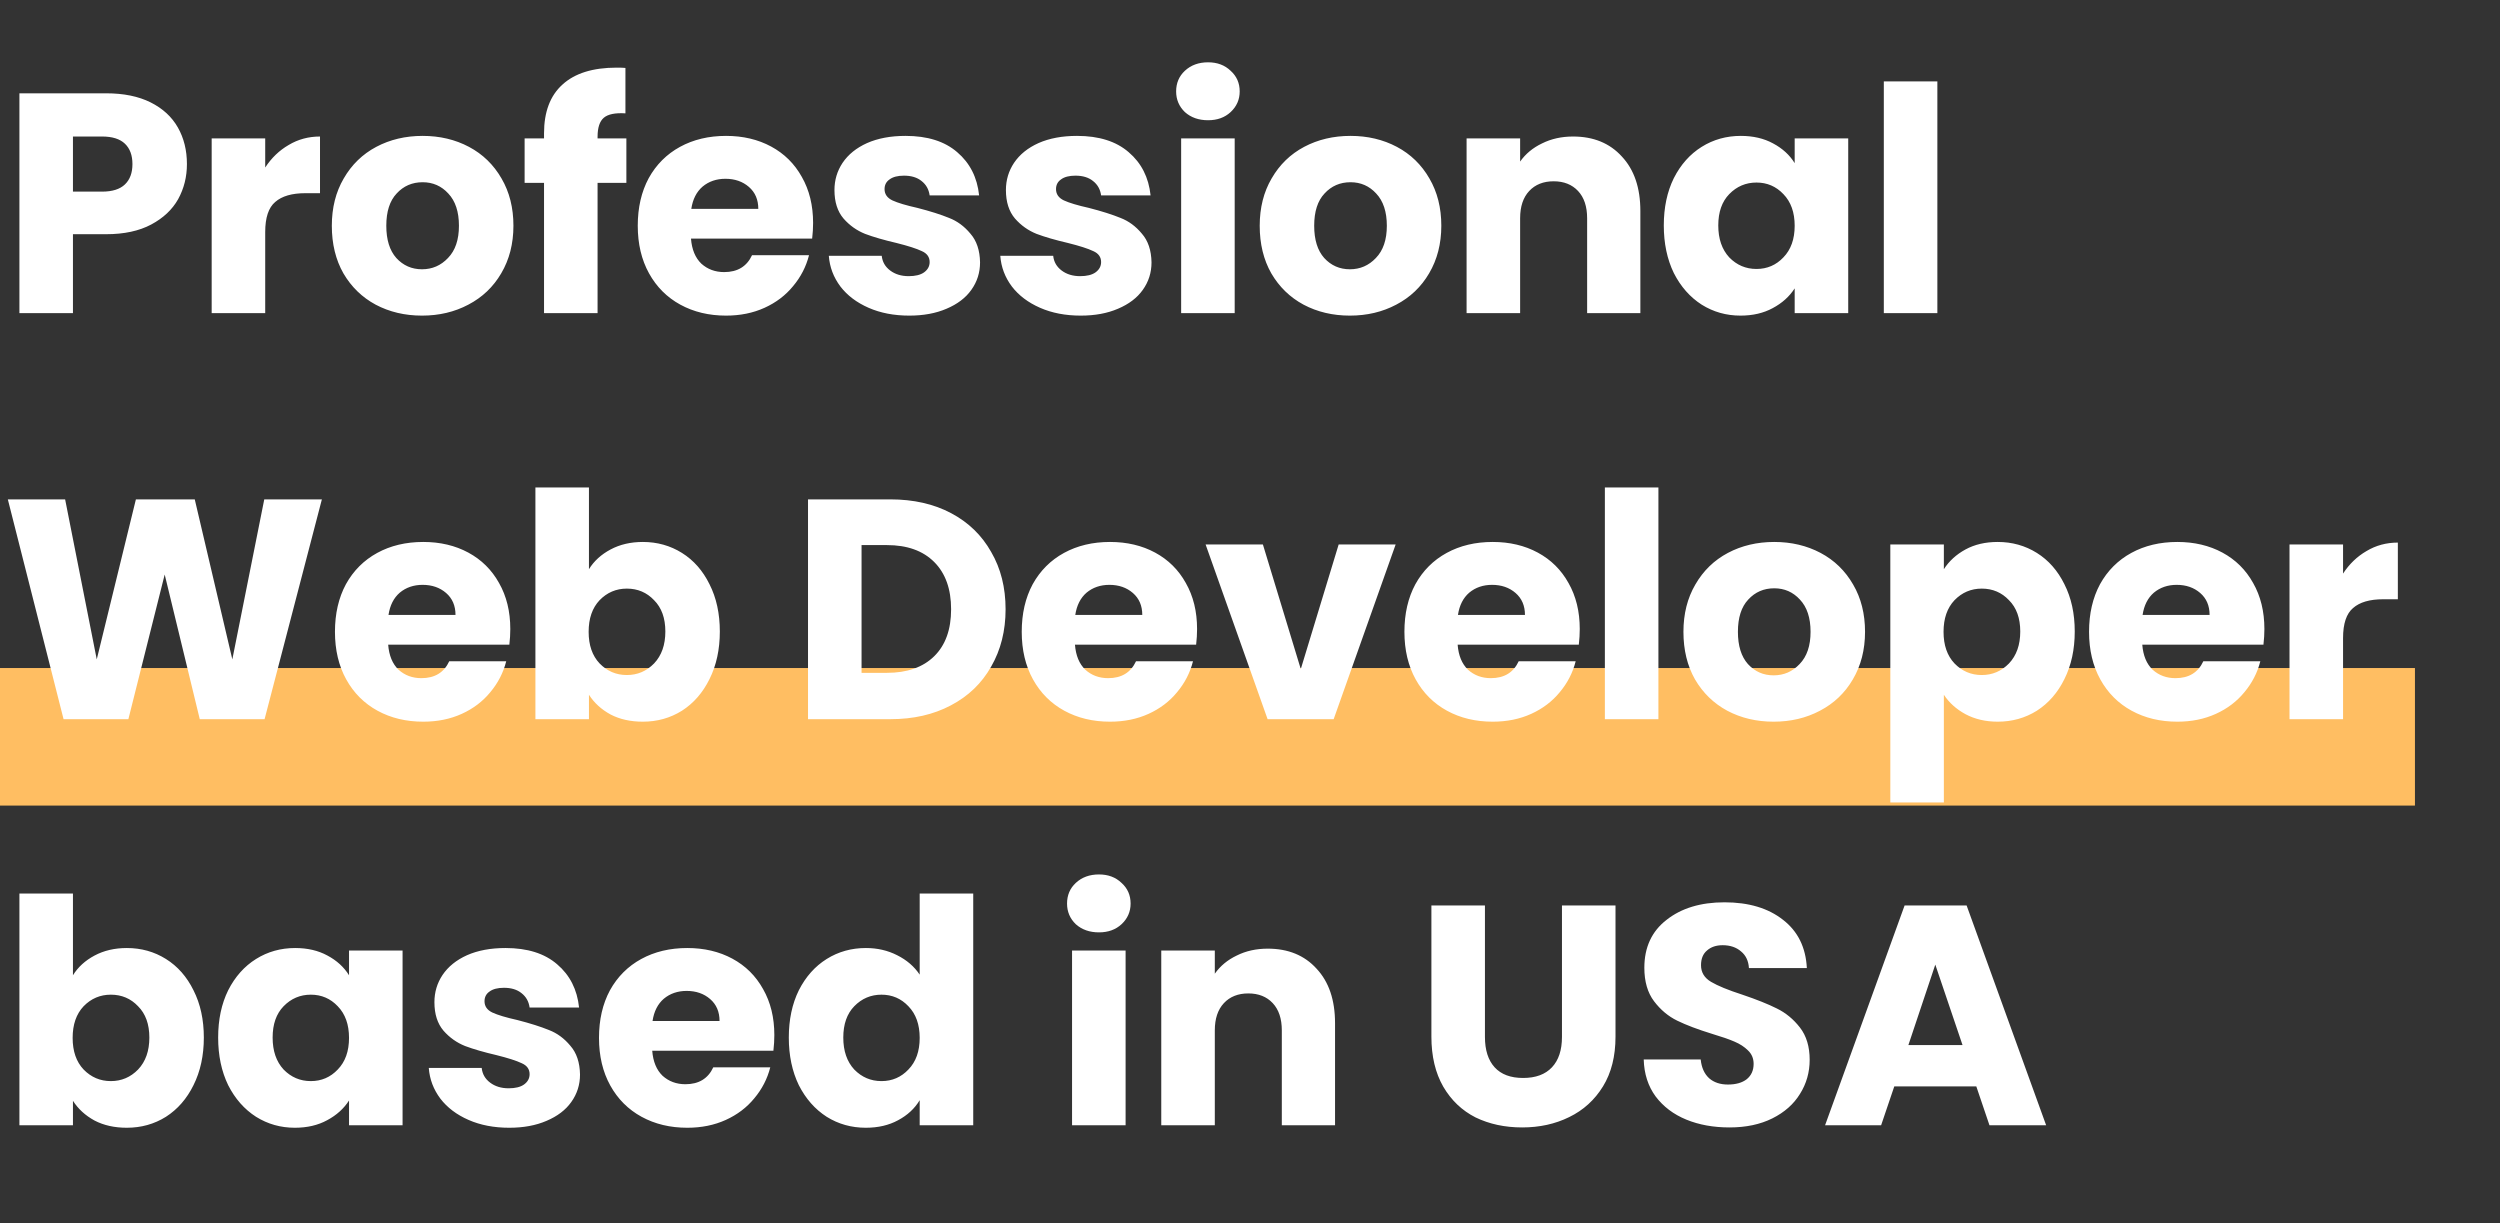 <svg width="511" height="250" viewBox="0 0 511 250" fill="none" xmlns="http://www.w3.org/2000/svg">
<rect x="0" y="0" width="511" height="250" fill="#333333" stroke="none"/>
<rect y="136.546" width="493.614" height="28.113" fill="#FFBE62"/>
<path d="M38.208 33.536C38.208 36.139 37.611 38.528 36.416 40.704C35.221 42.837 33.387 44.565 30.912 45.888C28.437 47.211 25.365 47.872 21.696 47.872H14.912V64H3.968V19.072H21.696C25.28 19.072 28.309 19.691 30.784 20.928C33.259 22.165 35.115 23.872 36.352 26.048C37.589 28.224 38.208 30.72 38.208 33.536ZM20.864 39.168C22.955 39.168 24.512 38.677 25.536 37.696C26.56 36.715 27.072 35.328 27.072 33.536C27.072 31.744 26.56 30.357 25.536 29.376C24.512 28.395 22.955 27.904 20.864 27.904H14.912V39.168H20.864ZM54.209 34.24C55.489 32.277 57.09 30.741 59.01 29.632C60.929 28.48 63.063 27.904 65.409 27.904V39.488H62.401C59.671 39.488 57.623 40.085 56.258 41.28C54.892 42.432 54.209 44.48 54.209 47.424V64H43.266V28.288H54.209V34.24ZM86.257 64.512C82.758 64.512 79.6 63.765 76.784 62.272C74.011 60.779 71.814 58.645 70.192 55.872C68.614 53.099 67.825 49.856 67.825 46.144C67.825 42.475 68.635 39.253 70.257 36.48C71.878 33.664 74.097 31.509 76.912 30.016C79.728 28.523 82.886 27.776 86.385 27.776C89.883 27.776 93.04 28.523 95.856 30.016C98.672 31.509 100.891 33.664 102.513 36.48C104.134 39.253 104.945 42.475 104.945 46.144C104.945 49.813 104.113 53.056 102.449 55.872C100.827 58.645 98.587 60.779 95.728 62.272C92.912 63.765 89.755 64.512 86.257 64.512ZM86.257 55.04C88.347 55.04 90.118 54.272 91.569 52.736C93.062 51.2 93.808 49.003 93.808 46.144C93.808 43.285 93.083 41.088 91.632 39.552C90.225 38.016 88.475 37.248 86.385 37.248C84.251 37.248 82.481 38.016 81.073 39.552C79.665 41.045 78.96 43.243 78.96 46.144C78.96 49.003 79.643 51.2 81.008 52.736C82.416 54.272 84.166 55.04 86.257 55.04ZM128.031 37.376H122.143V64H111.199V37.376H107.231V28.288H111.199V27.264C111.199 22.869 112.457 19.541 114.975 17.28C117.492 14.976 121.183 13.824 126.047 13.824C126.857 13.824 127.455 13.845 127.839 13.888V23.168C125.748 23.04 124.276 23.339 123.423 24.064C122.569 24.789 122.143 26.091 122.143 27.968V28.288H128.031V37.376ZM166.197 45.568C166.197 46.592 166.133 47.659 166.005 48.768H141.237C141.408 50.987 142.112 52.693 143.349 53.888C144.629 55.04 146.186 55.616 148.021 55.616C150.752 55.616 152.65 54.464 153.717 52.16H165.365C164.768 54.507 163.68 56.619 162.101 58.496C160.565 60.373 158.624 61.845 156.277 62.912C153.93 63.979 151.306 64.512 148.405 64.512C144.906 64.512 141.792 63.765 139.061 62.272C136.33 60.779 134.197 58.645 132.661 55.872C131.125 53.099 130.357 49.856 130.357 46.144C130.357 42.432 131.104 39.189 132.597 36.416C134.133 33.643 136.266 31.509 138.997 30.016C141.728 28.523 144.864 27.776 148.405 27.776C151.861 27.776 154.933 28.501 157.621 29.952C160.309 31.403 162.4 33.472 163.893 36.16C165.429 38.848 166.197 41.984 166.197 45.568ZM154.997 42.688C154.997 40.811 154.357 39.317 153.077 38.208C151.797 37.099 150.197 36.544 148.277 36.544C146.442 36.544 144.885 37.077 143.605 38.144C142.368 39.211 141.6 40.725 141.301 42.688H154.997ZM185.859 64.512C182.744 64.512 179.971 63.979 177.539 62.912C175.107 61.845 173.187 60.395 171.779 58.56C170.371 56.683 169.581 54.592 169.411 52.288H180.227C180.355 53.525 180.931 54.528 181.955 55.296C182.979 56.064 184.237 56.448 185.731 56.448C187.096 56.448 188.141 56.192 188.867 55.68C189.635 55.125 190.019 54.421 190.019 53.568C190.019 52.544 189.485 51.797 188.419 51.328C187.352 50.816 185.624 50.261 183.235 49.664C180.675 49.067 178.541 48.448 176.835 47.808C175.128 47.125 173.656 46.08 172.419 44.672C171.181 43.221 170.563 41.28 170.563 38.848C170.563 36.8 171.117 34.944 172.227 33.28C173.379 31.573 175.043 30.229 177.219 29.248C179.437 28.267 182.061 27.776 185.091 27.776C189.571 27.776 193.091 28.885 195.651 31.104C198.253 33.323 199.747 36.267 200.131 39.936H190.019C189.848 38.699 189.293 37.717 188.355 36.992C187.459 36.267 186.264 35.904 184.771 35.904C183.491 35.904 182.509 36.16 181.827 36.672C181.144 37.141 180.803 37.803 180.803 38.656C180.803 39.68 181.336 40.448 182.403 40.96C183.512 41.472 185.219 41.984 187.523 42.496C190.168 43.179 192.323 43.861 193.987 44.544C195.651 45.184 197.101 46.251 198.339 47.744C199.619 49.195 200.28 51.157 200.323 53.632C200.323 55.723 199.725 57.6 198.531 59.264C197.379 60.885 195.693 62.165 193.475 63.104C191.299 64.043 188.76 64.512 185.859 64.512ZM220.906 64.512C217.791 64.512 215.018 63.979 212.586 62.912C210.154 61.845 208.234 60.395 206.826 58.56C205.418 56.683 204.629 54.592 204.458 52.288H215.274C215.402 53.525 215.978 54.528 217.002 55.296C218.026 56.064 219.285 56.448 220.778 56.448C222.143 56.448 223.189 56.192 223.914 55.68C224.682 55.125 225.066 54.421 225.066 53.568C225.066 52.544 224.533 51.797 223.466 51.328C222.399 50.816 220.671 50.261 218.282 49.664C215.722 49.067 213.589 48.448 211.882 47.808C210.175 47.125 208.703 46.08 207.466 44.672C206.229 43.221 205.61 41.28 205.61 38.848C205.61 36.8 206.165 34.944 207.274 33.28C208.426 31.573 210.09 30.229 212.266 29.248C214.485 28.267 217.109 27.776 220.138 27.776C224.618 27.776 228.138 28.885 230.698 31.104C233.301 33.323 234.794 36.267 235.178 39.936H225.066C224.895 38.699 224.341 37.717 223.402 36.992C222.506 36.267 221.311 35.904 219.818 35.904C218.538 35.904 217.557 36.16 216.874 36.672C216.191 37.141 215.85 37.803 215.85 38.656C215.85 39.68 216.383 40.448 217.45 40.96C218.559 41.472 220.266 41.984 222.57 42.496C225.215 43.179 227.37 43.861 229.034 44.544C230.698 45.184 232.149 46.251 233.386 47.744C234.666 49.195 235.327 51.157 235.37 53.632C235.37 55.723 234.773 57.6 233.578 59.264C232.426 60.885 230.741 62.165 228.522 63.104C226.346 64.043 223.807 64.512 220.906 64.512ZM246.93 24.576C245.01 24.576 243.431 24.021 242.194 22.912C240.999 21.76 240.402 20.352 240.402 18.688C240.402 16.981 240.999 15.573 242.194 14.464C243.431 13.312 245.01 12.736 246.93 12.736C248.807 12.736 250.343 13.312 251.538 14.464C252.775 15.573 253.394 16.981 253.394 18.688C253.394 20.352 252.775 21.76 251.538 22.912C250.343 24.021 248.807 24.576 246.93 24.576ZM252.37 28.288V64H241.426V28.288H252.37ZM275.917 64.512C272.418 64.512 269.261 63.765 266.445 62.272C263.671 60.779 261.474 58.645 259.853 55.872C258.274 53.099 257.485 49.856 257.485 46.144C257.485 42.475 258.295 39.253 259.917 36.48C261.538 33.664 263.757 31.509 266.573 30.016C269.389 28.523 272.546 27.776 276.045 27.776C279.543 27.776 282.701 28.523 285.517 30.016C288.333 31.509 290.551 33.664 292.173 36.48C293.794 39.253 294.605 42.475 294.605 46.144C294.605 49.813 293.773 53.056 292.109 55.872C290.487 58.645 288.247 60.779 285.389 62.272C282.573 63.765 279.415 64.512 275.917 64.512ZM275.917 55.04C278.007 55.04 279.778 54.272 281.229 52.736C282.722 51.2 283.469 49.003 283.469 46.144C283.469 43.285 282.743 41.088 281.293 39.552C279.885 38.016 278.135 37.248 276.045 37.248C273.911 37.248 272.141 38.016 270.733 39.552C269.325 41.045 268.621 43.243 268.621 46.144C268.621 49.003 269.303 51.2 270.669 52.736C272.077 54.272 273.826 55.04 275.917 55.04ZM321.53 27.904C325.712 27.904 329.04 29.269 331.514 32C334.032 34.688 335.29 38.4 335.29 43.136V64H324.41V44.608C324.41 42.219 323.792 40.363 322.554 39.04C321.317 37.717 319.653 37.056 317.562 37.056C315.472 37.056 313.808 37.717 312.57 39.04C311.333 40.363 310.714 42.219 310.714 44.608V64H299.77V28.288H310.714V33.024C311.824 31.445 313.317 30.208 315.194 29.312C317.072 28.373 319.184 27.904 321.53 27.904ZM340.08 46.08C340.08 42.411 340.762 39.189 342.128 36.416C343.536 33.643 345.434 31.509 347.824 30.016C350.213 28.523 352.88 27.776 355.824 27.776C358.341 27.776 360.538 28.288 362.416 29.312C364.336 30.336 365.808 31.68 366.832 33.344V28.288H377.776V64H366.832V58.944C365.765 60.608 364.272 61.952 362.352 62.976C360.474 64 358.277 64.512 355.76 64.512C352.858 64.512 350.213 63.765 347.824 62.272C345.434 60.736 343.536 58.581 342.128 55.808C340.762 52.992 340.08 49.749 340.08 46.08ZM366.832 46.144C366.832 43.413 366.064 41.259 364.528 39.68C363.034 38.101 361.2 37.312 359.024 37.312C356.848 37.312 354.992 38.101 353.456 39.68C351.962 41.216 351.216 43.349 351.216 46.08C351.216 48.811 351.962 50.987 353.456 52.608C354.992 54.187 356.848 54.976 359.024 54.976C361.2 54.976 363.034 54.187 364.528 52.608C366.064 51.029 366.832 48.875 366.832 46.144ZM395.997 16.64V64H385.053V16.64H395.997ZM65.792 102.072L54.08 147H40.832L33.664 117.432L26.24 147H12.992L1.6 102.072H13.312L19.776 134.776L27.776 102.072H39.808L47.488 134.776L54.016 102.072H65.792ZM104.305 128.568C104.305 129.592 104.241 130.659 104.113 131.768H79.344C79.515 133.987 80.219 135.693 81.457 136.888C82.737 138.04 84.294 138.616 86.129 138.616C88.859 138.616 90.758 137.464 91.825 135.16H103.473C102.875 137.507 101.787 139.619 100.209 141.496C98.672 143.373 96.731 144.845 94.385 145.912C92.038 146.979 89.414 147.512 86.513 147.512C83.014 147.512 79.899 146.765 77.168 145.272C74.438 143.779 72.305 141.645 70.769 138.872C69.233 136.099 68.465 132.856 68.465 129.144C68.465 125.432 69.211 122.189 70.704 119.416C72.24 116.643 74.374 114.509 77.105 113.016C79.835 111.523 82.971 110.776 86.513 110.776C89.969 110.776 93.04 111.501 95.728 112.952C98.416 114.403 100.507 116.472 102.001 119.16C103.537 121.848 104.305 124.984 104.305 128.568ZM93.105 125.688C93.105 123.811 92.465 122.317 91.184 121.208C89.904 120.099 88.305 119.544 86.385 119.544C84.55 119.544 82.993 120.077 81.713 121.144C80.475 122.211 79.707 123.725 79.409 125.688H93.105ZM120.382 116.344C121.406 114.68 122.878 113.336 124.798 112.312C126.718 111.288 128.915 110.776 131.39 110.776C134.334 110.776 137.001 111.523 139.39 113.016C141.779 114.509 143.657 116.643 145.022 119.416C146.43 122.189 147.134 125.411 147.134 129.08C147.134 132.749 146.43 135.992 145.022 138.808C143.657 141.581 141.779 143.736 139.39 145.272C137.001 146.765 134.334 147.512 131.39 147.512C128.873 147.512 126.675 147.021 124.798 146.04C122.921 145.016 121.449 143.672 120.382 142.008V147H109.438V99.64H120.382V116.344ZM135.998 129.08C135.998 126.349 135.23 124.216 133.694 122.68C132.201 121.101 130.345 120.312 128.126 120.312C125.95 120.312 124.094 121.101 122.558 122.68C121.065 124.259 120.318 126.413 120.318 129.144C120.318 131.875 121.065 134.029 122.558 135.608C124.094 137.187 125.95 137.976 128.126 137.976C130.302 137.976 132.158 137.187 133.694 135.608C135.23 133.987 135.998 131.811 135.998 129.08ZM181.99 102.072C186.726 102.072 190.865 103.011 194.406 104.888C197.947 106.765 200.678 109.411 202.598 112.824C204.561 116.195 205.542 120.099 205.542 124.536C205.542 128.931 204.561 132.835 202.598 136.248C200.678 139.661 197.926 142.307 194.342 144.184C190.801 146.061 186.683 147 181.99 147H165.158V102.072H181.99ZM181.286 137.528C185.425 137.528 188.646 136.397 190.95 134.136C193.254 131.875 194.406 128.675 194.406 124.536C194.406 120.397 193.254 117.176 190.95 114.872C188.646 112.568 185.425 111.416 181.286 111.416H176.102V137.528H181.286ZM244.682 128.568C244.682 129.592 244.618 130.659 244.49 131.768H219.722C219.893 133.987 220.597 135.693 221.834 136.888C223.114 138.04 224.671 138.616 226.506 138.616C229.237 138.616 231.135 137.464 232.202 135.16H243.85C243.253 137.507 242.165 139.619 240.586 141.496C239.05 143.373 237.109 144.845 234.762 145.912C232.415 146.979 229.791 147.512 226.89 147.512C223.391 147.512 220.277 146.765 217.546 145.272C214.815 143.779 212.682 141.645 211.146 138.872C209.61 136.099 208.842 132.856 208.842 129.144C208.842 125.432 209.589 122.189 211.082 119.416C212.618 116.643 214.751 114.509 217.482 113.016C220.213 111.523 223.349 110.776 226.89 110.776C230.346 110.776 233.418 111.501 236.106 112.952C238.794 114.403 240.885 116.472 242.378 119.16C243.914 121.848 244.682 124.984 244.682 128.568ZM233.482 125.688C233.482 123.811 232.842 122.317 231.562 121.208C230.282 120.099 228.682 119.544 226.762 119.544C224.927 119.544 223.37 120.077 222.09 121.144C220.853 122.211 220.085 123.725 219.786 125.688H233.482ZM265.88 136.76L273.624 111.288H285.272L272.6 147H259.096L246.424 111.288H258.136L265.88 136.76ZM322.902 128.568C322.902 129.592 322.838 130.659 322.71 131.768H297.942C298.113 133.987 298.817 135.693 300.054 136.888C301.334 138.04 302.891 138.616 304.726 138.616C307.457 138.616 309.355 137.464 310.422 135.16H322.07C321.473 137.507 320.385 139.619 318.806 141.496C317.27 143.373 315.329 144.845 312.982 145.912C310.635 146.979 308.011 147.512 305.11 147.512C301.611 147.512 298.497 146.765 295.766 145.272C293.035 143.779 290.902 141.645 289.366 138.872C287.83 136.099 287.062 132.856 287.062 129.144C287.062 125.432 287.809 122.189 289.302 119.416C290.838 116.643 292.971 114.509 295.702 113.016C298.433 111.523 301.569 110.776 305.11 110.776C308.566 110.776 311.638 111.501 314.326 112.952C317.014 114.403 319.105 116.472 320.598 119.16C322.134 121.848 322.902 124.984 322.902 128.568ZM311.702 125.688C311.702 123.811 311.062 122.317 309.782 121.208C308.502 120.099 306.902 119.544 304.982 119.544C303.147 119.544 301.59 120.077 300.31 121.144C299.073 122.211 298.305 123.725 298.006 125.688H311.702ZM338.98 99.64V147H328.036V99.64H338.98ZM362.526 147.512C359.028 147.512 355.87 146.765 353.054 145.272C350.281 143.779 348.084 141.645 346.462 138.872C344.884 136.099 344.094 132.856 344.094 129.144C344.094 125.475 344.905 122.253 346.526 119.48C348.148 116.664 350.366 114.509 353.182 113.016C355.998 111.523 359.156 110.776 362.654 110.776C366.153 110.776 369.31 111.523 372.126 113.016C374.942 114.509 377.161 116.664 378.782 119.48C380.404 122.253 381.214 125.475 381.214 129.144C381.214 132.813 380.382 136.056 378.718 138.872C377.097 141.645 374.857 143.779 371.998 145.272C369.182 146.765 366.025 147.512 362.526 147.512ZM362.526 138.04C364.617 138.04 366.388 137.272 367.838 135.736C369.332 134.2 370.078 132.003 370.078 129.144C370.078 126.285 369.353 124.088 367.902 122.552C366.494 121.016 364.745 120.248 362.654 120.248C360.521 120.248 358.75 121.016 357.342 122.552C355.934 124.045 355.23 126.243 355.23 129.144C355.23 132.003 355.913 134.2 357.278 135.736C358.686 137.272 360.436 138.04 362.526 138.04ZM397.325 116.344C398.391 114.68 399.863 113.336 401.741 112.312C403.618 111.288 405.815 110.776 408.333 110.776C411.277 110.776 413.943 111.523 416.333 113.016C418.722 114.509 420.599 116.643 421.965 119.416C423.373 122.189 424.077 125.411 424.077 129.08C424.077 132.749 423.373 135.992 421.965 138.808C420.599 141.581 418.722 143.736 416.333 145.272C413.943 146.765 411.277 147.512 408.333 147.512C405.858 147.512 403.661 147 401.741 145.976C399.863 144.952 398.391 143.629 397.325 142.008V164.024H386.381V111.288H397.325V116.344ZM412.941 129.08C412.941 126.349 412.173 124.216 410.637 122.68C409.143 121.101 407.287 120.312 405.069 120.312C402.893 120.312 401.037 121.101 399.501 122.68C398.007 124.259 397.261 126.413 397.261 129.144C397.261 131.875 398.007 134.029 399.501 135.608C401.037 137.187 402.893 137.976 405.069 137.976C407.245 137.976 409.101 137.187 410.637 135.608C412.173 133.987 412.941 131.811 412.941 129.08ZM462.842 128.568C462.842 129.592 462.778 130.659 462.65 131.768H437.882C438.053 133.987 438.757 135.693 439.994 136.888C441.274 138.04 442.831 138.616 444.666 138.616C447.397 138.616 449.295 137.464 450.362 135.16H462.01C461.413 137.507 460.325 139.619 458.746 141.496C457.21 143.373 455.269 144.845 452.922 145.912C450.575 146.979 447.951 147.512 445.05 147.512C441.551 147.512 438.437 146.765 435.706 145.272C432.975 143.779 430.842 141.645 429.306 138.872C427.77 136.099 427.002 132.856 427.002 129.144C427.002 125.432 427.749 122.189 429.242 119.416C430.778 116.643 432.911 114.509 435.642 113.016C438.373 111.523 441.509 110.776 445.05 110.776C448.506 110.776 451.578 111.501 454.266 112.952C456.954 114.403 459.045 116.472 460.538 119.16C462.074 121.848 462.842 124.984 462.842 128.568ZM451.642 125.688C451.642 123.811 451.002 122.317 449.722 121.208C448.442 120.099 446.842 119.544 444.922 119.544C443.087 119.544 441.53 120.077 440.25 121.144C439.013 122.211 438.245 123.725 437.946 125.688H451.642ZM478.92 117.24C480.2 115.277 481.8 113.741 483.72 112.632C485.64 111.48 487.773 110.904 490.12 110.904V122.488H487.112C484.381 122.488 482.333 123.085 480.968 124.28C479.602 125.432 478.92 127.48 478.92 130.424V147H467.976V111.288H478.92V117.24ZM14.912 199.344C15.936 197.68 17.408 196.336 19.328 195.312C21.248 194.288 23.445 193.776 25.92 193.776C28.864 193.776 31.531 194.523 33.92 196.016C36.309 197.509 38.187 199.643 39.552 202.416C40.96 205.189 41.664 208.411 41.664 212.08C41.664 215.749 40.96 218.992 39.552 221.808C38.187 224.581 36.309 226.736 33.92 228.272C31.531 229.765 28.864 230.512 25.92 230.512C23.403 230.512 21.205 230.021 19.328 229.04C17.451 228.016 15.979 226.672 14.912 225.008V230H3.968V182.64H14.912V199.344ZM30.528 212.08C30.528 209.349 29.76 207.216 28.224 205.68C26.731 204.101 24.875 203.312 22.656 203.312C20.48 203.312 18.624 204.101 17.088 205.68C15.595 207.259 14.848 209.413 14.848 212.144C14.848 214.875 15.595 217.029 17.088 218.608C18.624 220.187 20.48 220.976 22.656 220.976C24.832 220.976 26.688 220.187 28.224 218.608C29.76 216.987 30.528 214.811 30.528 212.08ZM44.59 212.08C44.59 208.411 45.272 205.189 46.638 202.416C48.045 199.643 49.944 197.509 52.334 196.016C54.723 194.523 57.389 193.776 60.334 193.776C62.851 193.776 65.048 194.288 66.925 195.312C68.846 196.336 70.317 197.68 71.341 199.344V194.288H82.285V230H71.341V224.944C70.275 226.608 68.781 227.952 66.862 228.976C64.984 230 62.787 230.512 60.27 230.512C57.368 230.512 54.723 229.765 52.334 228.272C49.944 226.736 48.045 224.581 46.638 221.808C45.272 218.992 44.59 215.749 44.59 212.08ZM71.341 212.144C71.341 209.413 70.573 207.259 69.037 205.68C67.544 204.101 65.71 203.312 63.533 203.312C61.358 203.312 59.502 204.101 57.965 205.68C56.472 207.216 55.725 209.349 55.725 212.08C55.725 214.811 56.472 216.987 57.965 218.608C59.502 220.187 61.358 220.976 63.533 220.976C65.71 220.976 67.544 220.187 69.037 218.608C70.573 217.029 71.341 214.875 71.341 212.144ZM104.091 230.512C100.976 230.512 98.203 229.979 95.771 228.912C93.339 227.845 91.419 226.395 90.011 224.56C88.603 222.683 87.814 220.592 87.643 218.288H98.459C98.587 219.525 99.163 220.528 100.187 221.296C101.211 222.064 102.47 222.448 103.963 222.448C105.328 222.448 106.374 222.192 107.099 221.68C107.867 221.125 108.251 220.421 108.251 219.568C108.251 218.544 107.718 217.797 106.651 217.328C105.584 216.816 103.856 216.261 101.467 215.664C98.907 215.067 96.774 214.448 95.067 213.808C93.36 213.125 91.888 212.08 90.651 210.672C89.414 209.221 88.795 207.28 88.795 204.848C88.795 202.8 89.35 200.944 90.459 199.28C91.611 197.573 93.275 196.229 95.451 195.248C97.67 194.267 100.294 193.776 103.323 193.776C107.803 193.776 111.323 194.885 113.883 197.104C116.486 199.323 117.979 202.267 118.363 205.936H108.251C108.08 204.699 107.526 203.717 106.587 202.992C105.691 202.267 104.496 201.904 103.003 201.904C101.723 201.904 100.742 202.16 100.059 202.672C99.376 203.141 99.035 203.803 99.035 204.656C99.035 205.68 99.568 206.448 100.635 206.96C101.744 207.472 103.451 207.984 105.755 208.496C108.4 209.179 110.555 209.861 112.219 210.544C113.883 211.184 115.334 212.251 116.571 213.744C117.851 215.195 118.512 217.157 118.555 219.632C118.555 221.723 117.958 223.6 116.763 225.264C115.611 226.885 113.926 228.165 111.707 229.104C109.531 230.043 106.992 230.512 104.091 230.512ZM158.275 211.568C158.275 212.592 158.211 213.659 158.083 214.768H133.315C133.485 216.987 134.189 218.693 135.427 219.888C136.707 221.04 138.264 221.616 140.099 221.616C142.829 221.616 144.728 220.464 145.795 218.16H157.443C156.845 220.507 155.757 222.619 154.179 224.496C152.643 226.373 150.701 227.845 148.355 228.912C146.008 229.979 143.384 230.512 140.483 230.512C136.984 230.512 133.869 229.765 131.139 228.272C128.408 226.779 126.275 224.645 124.739 221.872C123.203 219.099 122.435 215.856 122.435 212.144C122.435 208.432 123.181 205.189 124.675 202.416C126.211 199.643 128.344 197.509 131.075 196.016C133.805 194.523 136.941 193.776 140.483 193.776C143.939 193.776 147.011 194.501 149.699 195.952C152.387 197.403 154.477 199.472 155.971 202.16C157.507 204.848 158.275 207.984 158.275 211.568ZM147.075 208.688C147.075 206.811 146.435 205.317 145.155 204.208C143.875 203.099 142.275 202.544 140.355 202.544C138.52 202.544 136.963 203.077 135.683 204.144C134.445 205.211 133.677 206.725 133.379 208.688H147.075ZM161.232 212.08C161.232 208.411 161.915 205.189 163.28 202.416C164.688 199.643 166.587 197.509 168.976 196.016C171.365 194.523 174.032 193.776 176.976 193.776C179.323 193.776 181.456 194.267 183.376 195.248C185.339 196.229 186.875 197.552 187.984 199.216V182.64H198.928V230H187.984V224.88C186.96 226.587 185.488 227.952 183.568 228.976C181.691 230 179.493 230.512 176.976 230.512C174.032 230.512 171.365 229.765 168.976 228.272C166.587 226.736 164.688 224.581 163.28 221.808C161.915 218.992 161.232 215.749 161.232 212.08ZM187.984 212.144C187.984 209.413 187.216 207.259 185.68 205.68C184.187 204.101 182.352 203.312 180.176 203.312C178 203.312 176.144 204.101 174.608 205.68C173.115 207.216 172.368 209.349 172.368 212.08C172.368 214.811 173.115 216.987 174.608 218.608C176.144 220.187 178 220.976 180.176 220.976C182.352 220.976 184.187 220.187 185.68 218.608C187.216 217.029 187.984 214.875 187.984 212.144ZM224.632 190.576C222.712 190.576 221.133 190.021 219.896 188.912C218.701 187.76 218.104 186.352 218.104 184.688C218.104 182.981 218.701 181.573 219.896 180.464C221.133 179.312 222.712 178.736 224.632 178.736C226.509 178.736 228.045 179.312 229.24 180.464C230.477 181.573 231.096 182.981 231.096 184.688C231.096 186.352 230.477 187.76 229.24 188.912C228.045 190.021 226.509 190.576 224.632 190.576ZM230.072 194.288V230H219.128V194.288H230.072ZM259.123 193.904C263.304 193.904 266.632 195.269 269.107 198C271.624 200.688 272.883 204.4 272.883 209.136V230H262.003V210.608C262.003 208.219 261.384 206.363 260.147 205.04C258.91 203.717 257.246 203.056 255.155 203.056C253.064 203.056 251.4 203.717 250.163 205.04C248.926 206.363 248.307 208.219 248.307 210.608V230H237.363V194.288H248.307V199.024C249.416 197.445 250.91 196.208 252.787 195.312C254.664 194.373 256.776 193.904 259.123 193.904ZM303.522 185.072V211.952C303.522 214.64 304.184 216.709 305.506 218.16C306.829 219.611 308.77 220.336 311.33 220.336C313.89 220.336 315.853 219.611 317.218 218.16C318.584 216.709 319.266 214.64 319.266 211.952V185.072H330.21V211.888C330.21 215.899 329.357 219.291 327.65 222.064C325.944 224.837 323.64 226.928 320.738 228.336C317.88 229.744 314.68 230.448 311.138 230.448C307.597 230.448 304.418 229.765 301.602 228.4C298.829 226.992 296.632 224.901 295.01 222.128C293.389 219.312 292.578 215.899 292.578 211.888V185.072H303.522ZM353.512 230.448C350.226 230.448 347.282 229.915 344.68 228.848C342.077 227.781 339.986 226.203 338.408 224.112C336.872 222.021 336.061 219.504 335.976 216.56H347.624C347.794 218.224 348.37 219.504 349.352 220.4C350.333 221.253 351.613 221.68 353.192 221.68C354.813 221.68 356.093 221.317 357.032 220.592C357.97 219.824 358.44 218.779 358.44 217.456C358.44 216.347 358.056 215.429 357.288 214.704C356.562 213.979 355.645 213.381 354.536 212.912C353.469 212.443 351.933 211.909 349.928 211.312C347.026 210.416 344.658 209.52 342.824 208.624C340.989 207.728 339.41 206.405 338.088 204.656C336.765 202.907 336.104 200.624 336.104 197.808C336.104 193.627 337.618 190.363 340.648 188.016C343.677 185.627 347.624 184.432 352.488 184.432C357.437 184.432 361.426 185.627 364.456 188.016C367.485 190.363 369.106 193.648 369.32 197.872H357.48C357.394 196.421 356.861 195.291 355.88 194.48C354.898 193.627 353.64 193.2 352.104 193.2C350.781 193.2 349.714 193.563 348.904 194.288C348.093 194.971 347.688 195.973 347.688 197.296C347.688 198.747 348.37 199.877 349.736 200.688C351.101 201.499 353.234 202.373 356.136 203.312C359.037 204.293 361.384 205.232 363.176 206.128C365.01 207.024 366.589 208.325 367.912 210.032C369.234 211.739 369.896 213.936 369.896 216.624C369.896 219.184 369.234 221.509 367.912 223.6C366.632 225.691 364.754 227.355 362.28 228.592C359.805 229.829 356.882 230.448 353.512 230.448ZM403.958 222.064H387.19L384.502 230H373.046L389.302 185.072H401.974L418.23 230H406.646L403.958 222.064ZM401.142 213.616L395.574 197.168L390.07 213.616H401.142Z" fill="white"/>
</svg>
